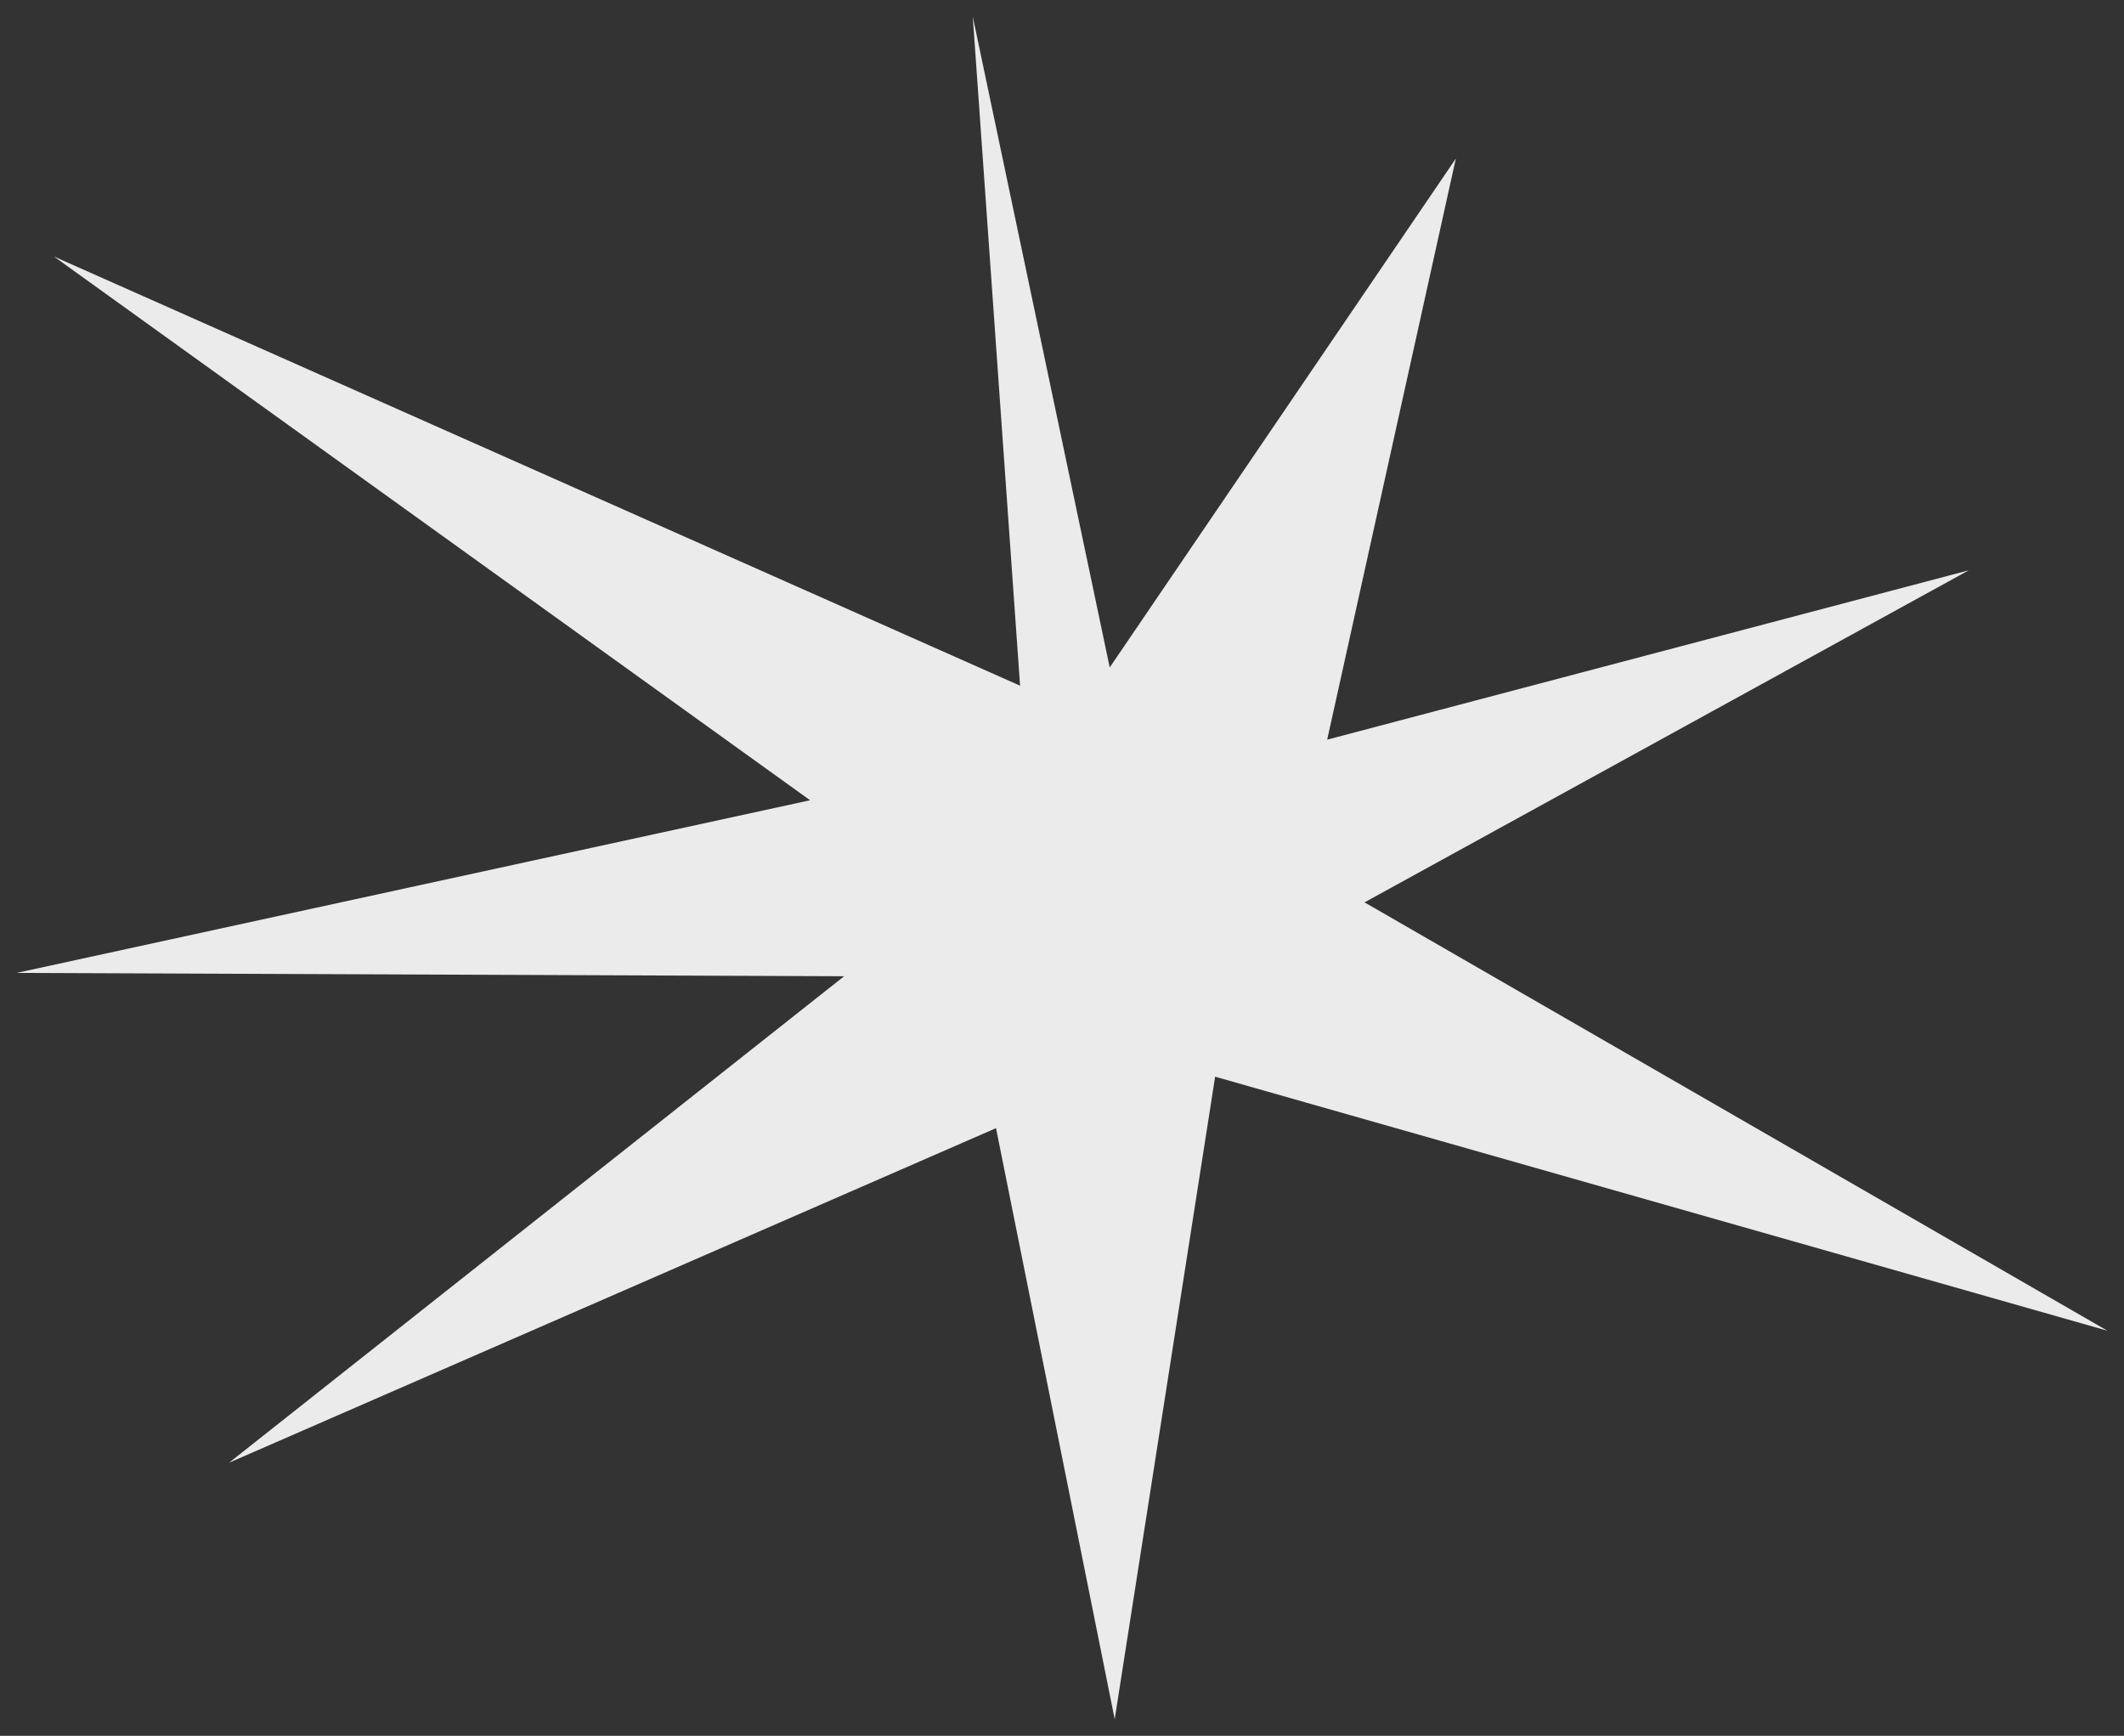 <?xml version="1.0" encoding="UTF-8" standalone="no"?>
<svg xmlns:xlink="http://www.w3.org/1999/xlink" height="104.55px" width="127.95px" xmlns="http://www.w3.org/2000/svg">
  <rect width="100%" height="100%" fill="#333333" stroke="none"/>
  <g transform="matrix(1.0, 0.0, 0.0, 1.0, -30.2, -48.5)">
    <path d="M97.05 88.7 L117.9 58.05 110.15 93.05 148.8 82.85 112.4 102.85 157.15 128.65 103.4 113.35 97.35 152.05 90.2 116.45 44.0 136.6 81.05 107.3 31.2 107.1 79.0 96.7 33.45 63.95 91.65 89.8 88.8 49.5 97.05 88.7" fill="#ffffff" fill-opacity="0.902" fill-rule="evenodd" stroke="none"/>
  </g>
</svg>